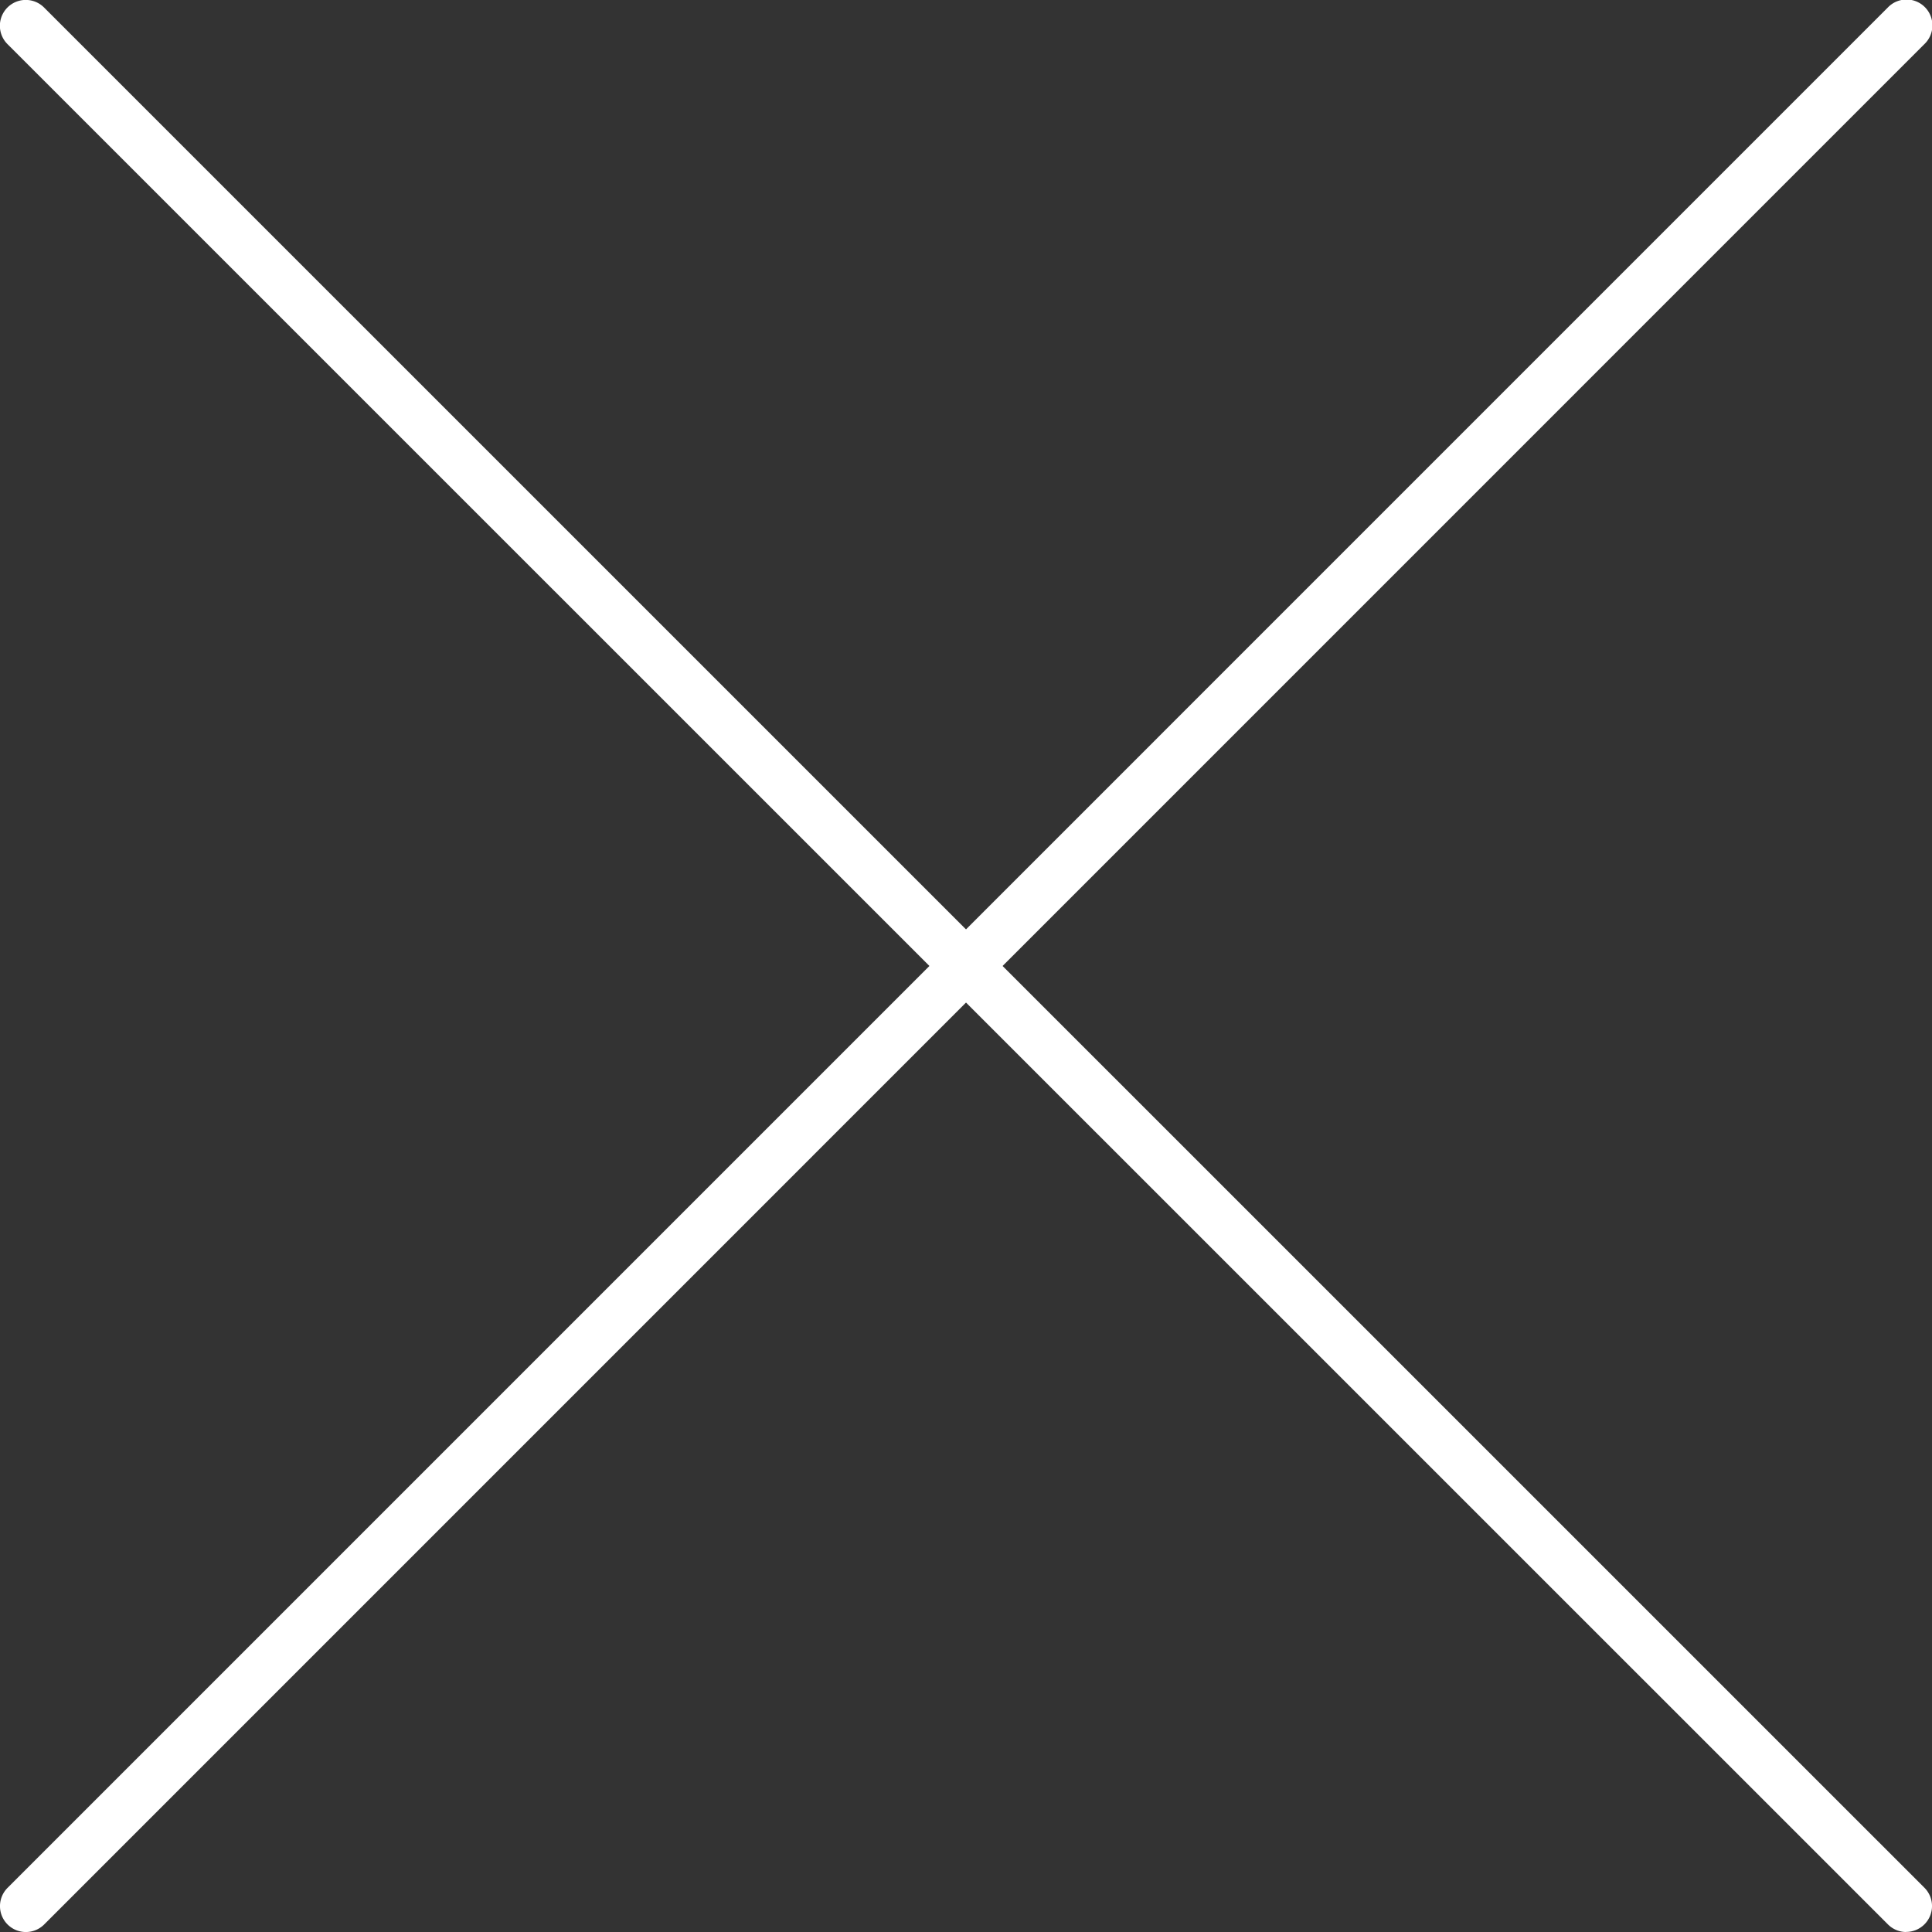 <svg xmlns="http://www.w3.org/2000/svg" width="75.258" height="75.258" viewBox="0 0 75.258 75.258">
  <rect x="0" y="0" width="75.258" height="75.258" fill="#333333" stroke="none"/>
  <g id="close" transform="translate(-19.763 -19.763)">
    <path id="Path_6" data-name="Path 6" d="M38.675,112.925a1.008,1.008,0,0,1-.714-1.721L111.2,37.962a1.008,1.008,0,1,1,1.425,1.425L39.388,112.629A1.008,1.008,0,0,1,38.675,112.925Z" transform="translate(-17.903 -17.903)" fill="#fff"/>
    <path id="Path_7" data-name="Path 7" d="M111.917,112.925a1.008,1.008,0,0,1-.712-.3L37.961,39.388a1.008,1.008,0,1,1,1.426-1.425L112.629,111.2a1.008,1.008,0,0,1-.713,1.721Z" transform="translate(-17.903 -17.903)" fill="#fff"/>
  </g>
</svg>
